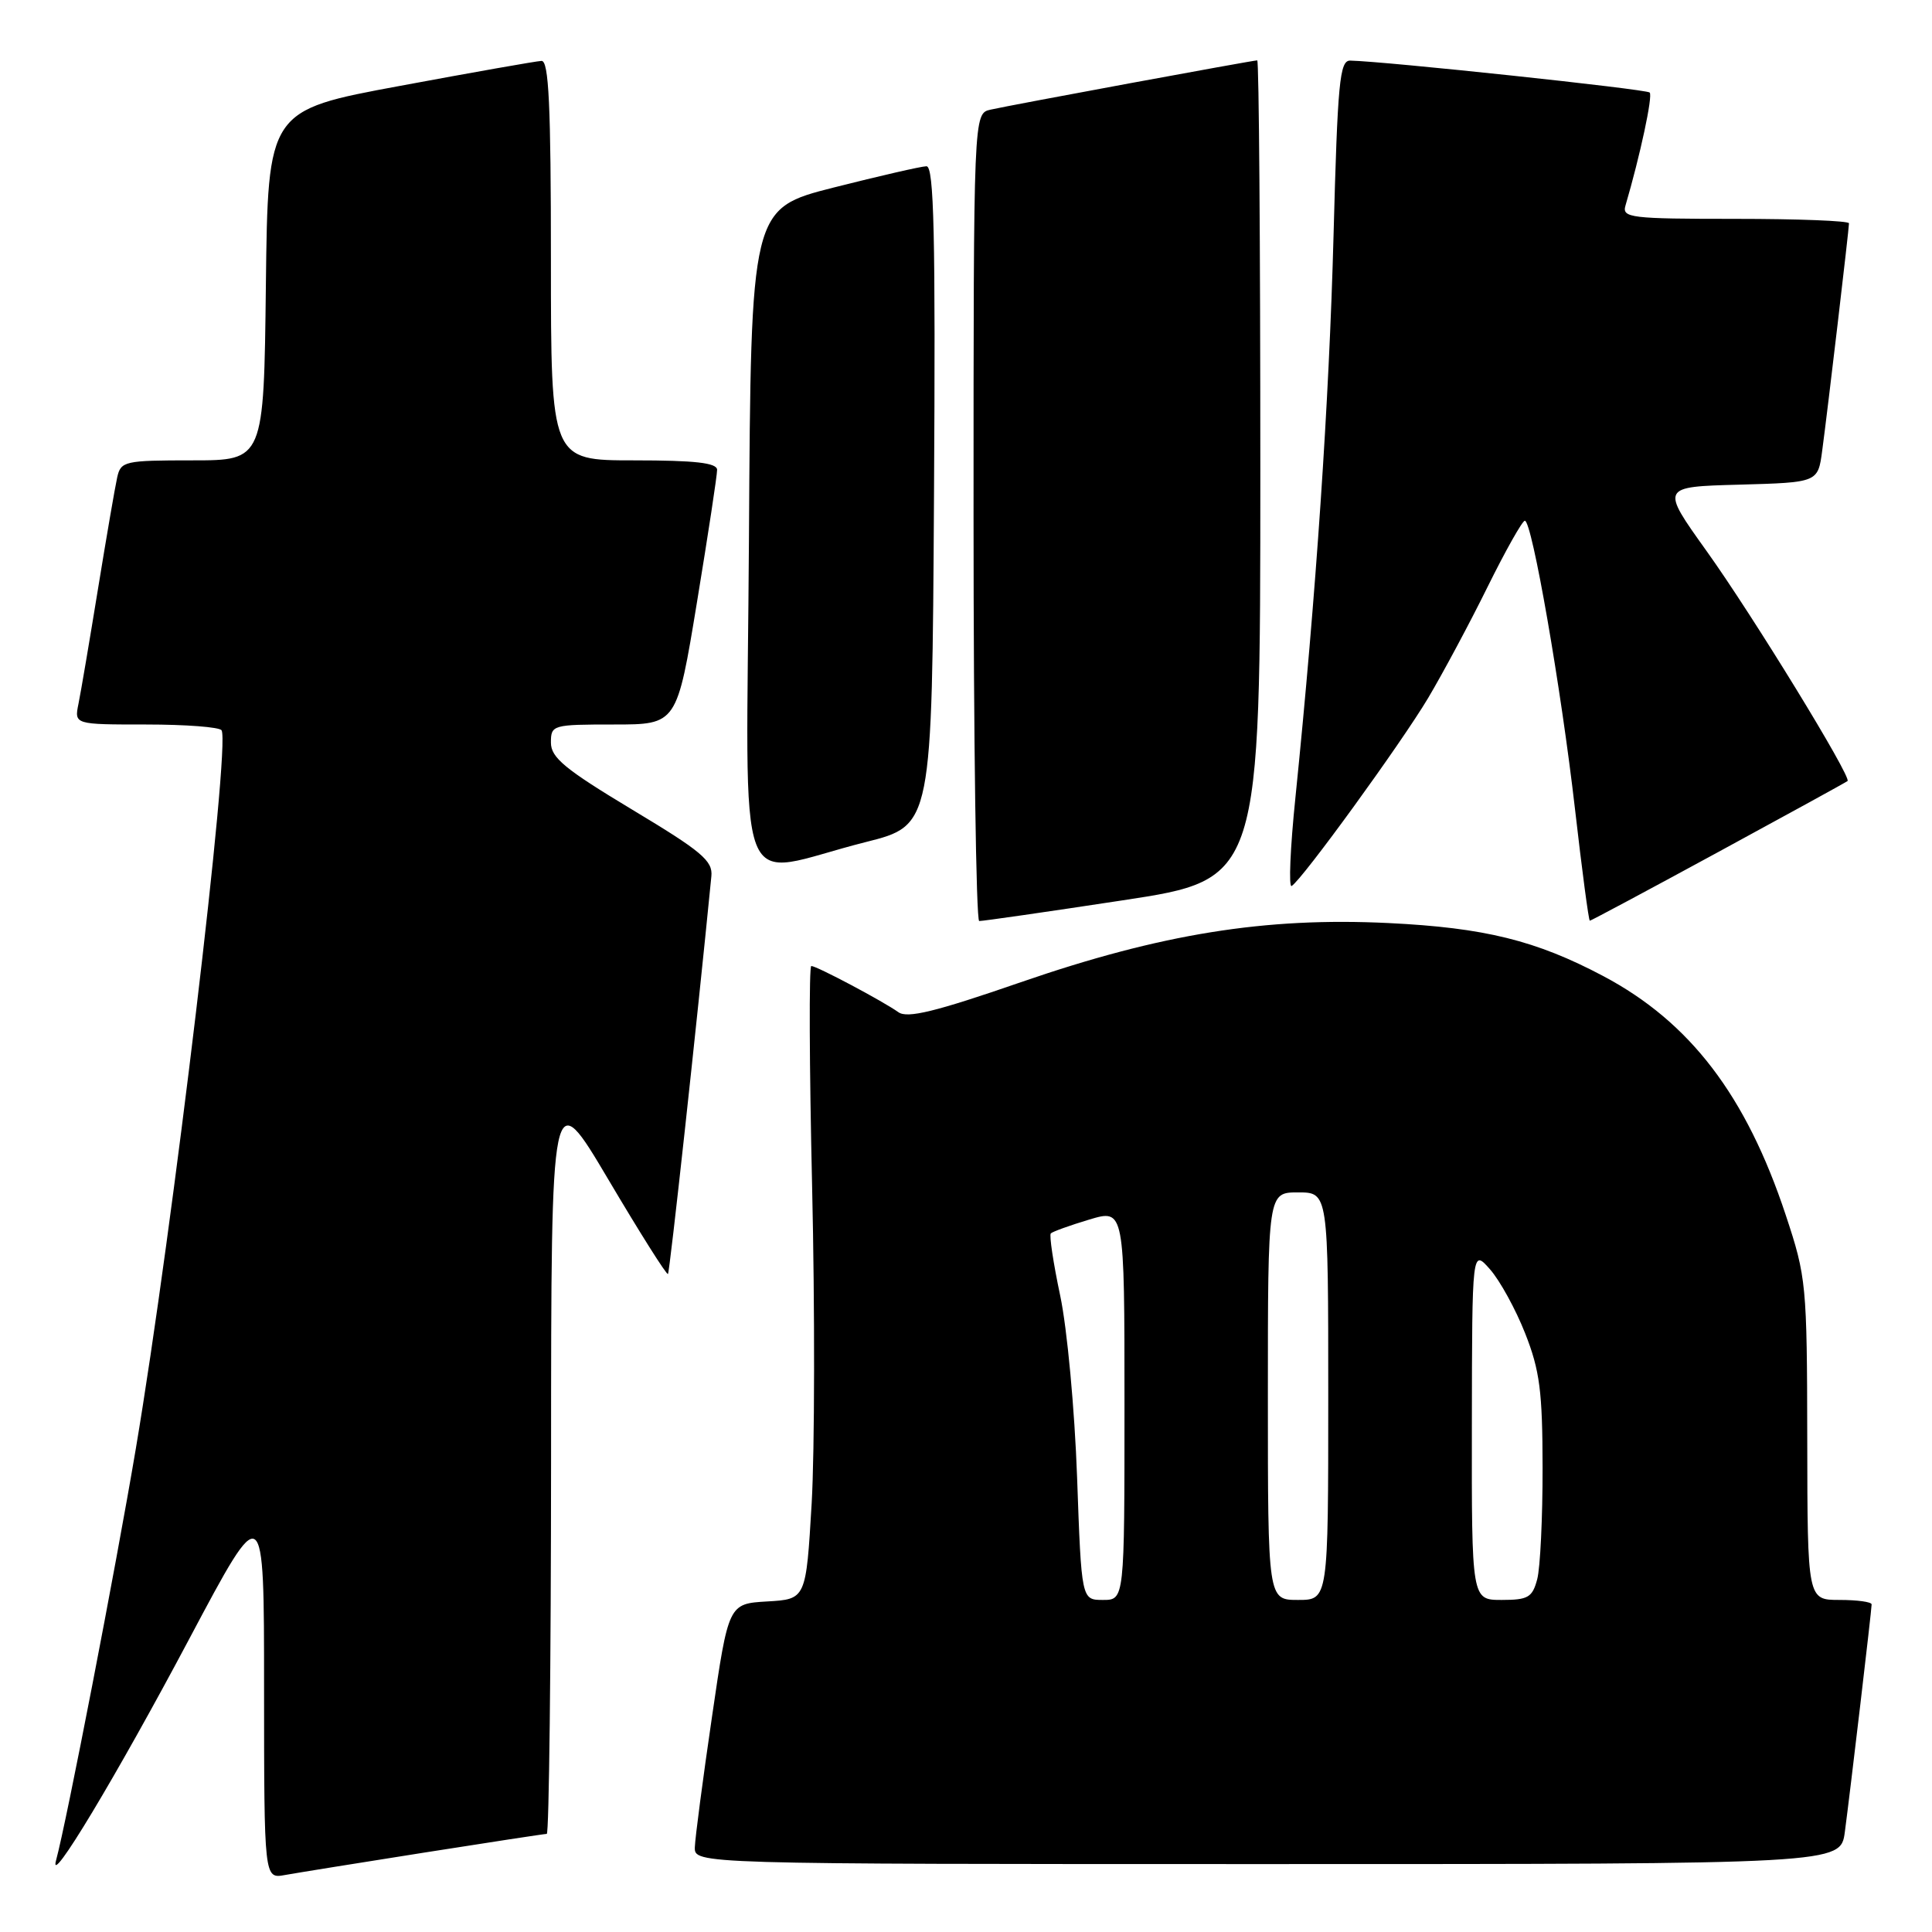 <?xml version="1.0" encoding="UTF-8" standalone="no"?>
<!DOCTYPE svg PUBLIC "-//W3C//DTD SVG 1.1//EN" "http://www.w3.org/Graphics/SVG/1.1/DTD/svg11.dtd" >
<svg xmlns="http://www.w3.org/2000/svg" xmlns:xlink="http://www.w3.org/1999/xlink" version="1.1" viewBox="0 0 256 256">
 <g >
 <path fill="currentColor"
d=" M 56.20 245.48 C 64.83 244.12 72.14 243.00 72.45 243.00 C 72.75 243.00 73.01 220.61 73.02 193.25 C 73.03 143.50 73.03 143.50 80.62 156.31 C 84.79 163.36 88.34 168.99 88.51 168.81 C 88.74 168.57 92.30 136.02 94.26 116.11 C 94.47 114.06 92.98 112.81 83.75 107.27 C 74.86 101.92 73.00 100.39 73.00 98.40 C 73.00 96.06 73.20 96.00 81.35 96.00 C 89.69 96.00 89.69 96.00 92.36 79.75 C 93.83 70.81 95.03 62.94 95.02 62.25 C 95.00 61.33 92.12 61.00 84.00 61.00 C 73.00 61.00 73.00 61.00 73.00 34.50 C 73.00 13.93 72.72 8.01 71.75 8.07 C 71.06 8.10 62.62 9.59 53.00 11.38 C 35.50 14.62 35.50 14.62 35.23 37.81 C 34.96 61.00 34.96 61.00 25.50 61.00 C 16.50 61.00 16.01 61.11 15.53 63.25 C 15.25 64.49 14.11 71.12 12.99 78.00 C 11.87 84.88 10.71 91.74 10.40 93.25 C 9.84 96.00 9.84 96.00 19.36 96.00 C 24.60 96.00 29.10 96.34 29.36 96.77 C 30.55 98.71 22.89 162.93 17.99 192.00 C 15.33 207.78 8.81 241.45 7.43 246.50 C 6.35 250.43 15.41 235.38 25.11 217.10 C 34.99 198.50 34.99 198.50 34.99 223.72 C 35.00 248.95 35.00 248.95 37.75 248.45 C 39.26 248.18 47.56 246.84 56.20 245.48 Z  M 244.45 242.75 C 245.19 237.18 248.00 213.34 248.00 212.59 C 248.00 212.26 246.09 212.00 243.75 212.00 C 239.50 212.00 239.50 212.00 239.47 190.75 C 239.44 170.17 239.35 169.23 236.62 161.00 C 231.37 145.16 223.94 135.43 212.45 129.34 C 203.52 124.61 196.71 122.93 184.00 122.31 C 167.66 121.51 153.82 123.74 135.26 130.15 C 123.92 134.07 120.23 134.97 119.04 134.12 C 116.99 132.66 108.22 128.00 107.50 128.00 C 107.19 128.00 107.24 141.16 107.61 157.25 C 107.98 173.34 107.95 192.22 107.55 199.20 C 106.80 211.90 106.80 211.90 101.67 212.20 C 96.53 212.50 96.53 212.50 94.34 227.50 C 93.13 235.75 92.11 243.51 92.07 244.75 C 92.00 247.00 92.00 247.00 167.94 247.00 C 243.88 247.00 243.88 247.00 244.45 242.75 Z  M 148.75 119.30 C 167.00 116.53 167.00 116.53 167.00 62.27 C 167.00 32.42 166.82 8.00 166.59 8.00 C 165.99 8.00 133.87 13.93 131.25 14.53 C 129.00 15.04 129.00 15.04 129.00 68.52 C 129.00 97.93 129.34 122.02 129.75 122.04 C 130.16 122.06 138.71 120.83 148.75 119.30 Z  M 227.71 112.88 C 236.95 107.86 244.64 103.64 244.81 103.49 C 245.38 102.99 232.24 81.54 226.12 73.00 C 220.04 64.50 220.04 64.50 230.46 64.22 C 240.89 63.93 240.89 63.93 241.45 59.72 C 242.20 54.15 245.00 30.34 245.00 29.59 C 245.00 29.26 238.22 29.00 229.93 29.00 C 216.05 29.00 214.91 28.86 215.38 27.25 C 217.33 20.61 219.03 12.69 218.59 12.26 C 218.14 11.81 183.47 8.12 178.91 8.03 C 177.51 8.00 177.24 10.88 176.70 31.25 C 176.11 53.34 174.39 78.76 171.65 105.68 C 170.96 112.38 170.74 117.66 171.15 117.40 C 172.57 116.53 185.65 98.50 189.23 92.50 C 191.19 89.20 194.75 82.56 197.12 77.75 C 199.50 72.94 201.72 69.00 202.05 69.00 C 203.00 69.00 206.85 91.11 208.70 107.25 C 209.63 115.36 210.51 122.00 210.66 122.00 C 210.81 122.00 218.48 117.90 227.71 112.88 Z  M 114.71 111.58 C 123.50 109.37 123.50 109.37 123.76 65.69 C 123.97 31.06 123.76 22.01 122.76 22.03 C 122.07 22.04 116.55 23.31 110.50 24.84 C 99.50 27.63 99.50 27.63 99.24 71.36 C 98.94 121.25 96.94 116.05 114.71 111.58 Z  M 142.72 195.75 C 142.40 186.77 141.40 176.00 140.48 171.67 C 139.57 167.37 139.01 163.66 139.24 163.43 C 139.47 163.20 141.76 162.37 144.33 161.60 C 149.00 160.20 149.00 160.20 149.00 186.10 C 149.00 212.00 149.00 212.00 146.15 212.00 C 143.30 212.00 143.30 212.00 142.72 195.75 Z  M 168.00 185.00 C 168.00 158.00 168.00 158.00 172.00 158.00 C 176.00 158.00 176.00 158.00 176.00 185.00 C 176.00 212.00 176.00 212.00 172.00 212.00 C 168.00 212.00 168.00 212.00 168.00 185.00 Z  M 195.03 188.75 C 195.06 165.50 195.06 165.50 197.44 168.20 C 198.75 169.69 200.85 173.51 202.10 176.70 C 204.03 181.59 204.39 184.38 204.40 194.50 C 204.41 201.10 204.09 207.74 203.69 209.25 C 203.05 211.67 202.48 212.00 198.98 212.00 C 195.00 212.00 195.00 212.00 195.03 188.75 Z "/>
</g>
</svg>